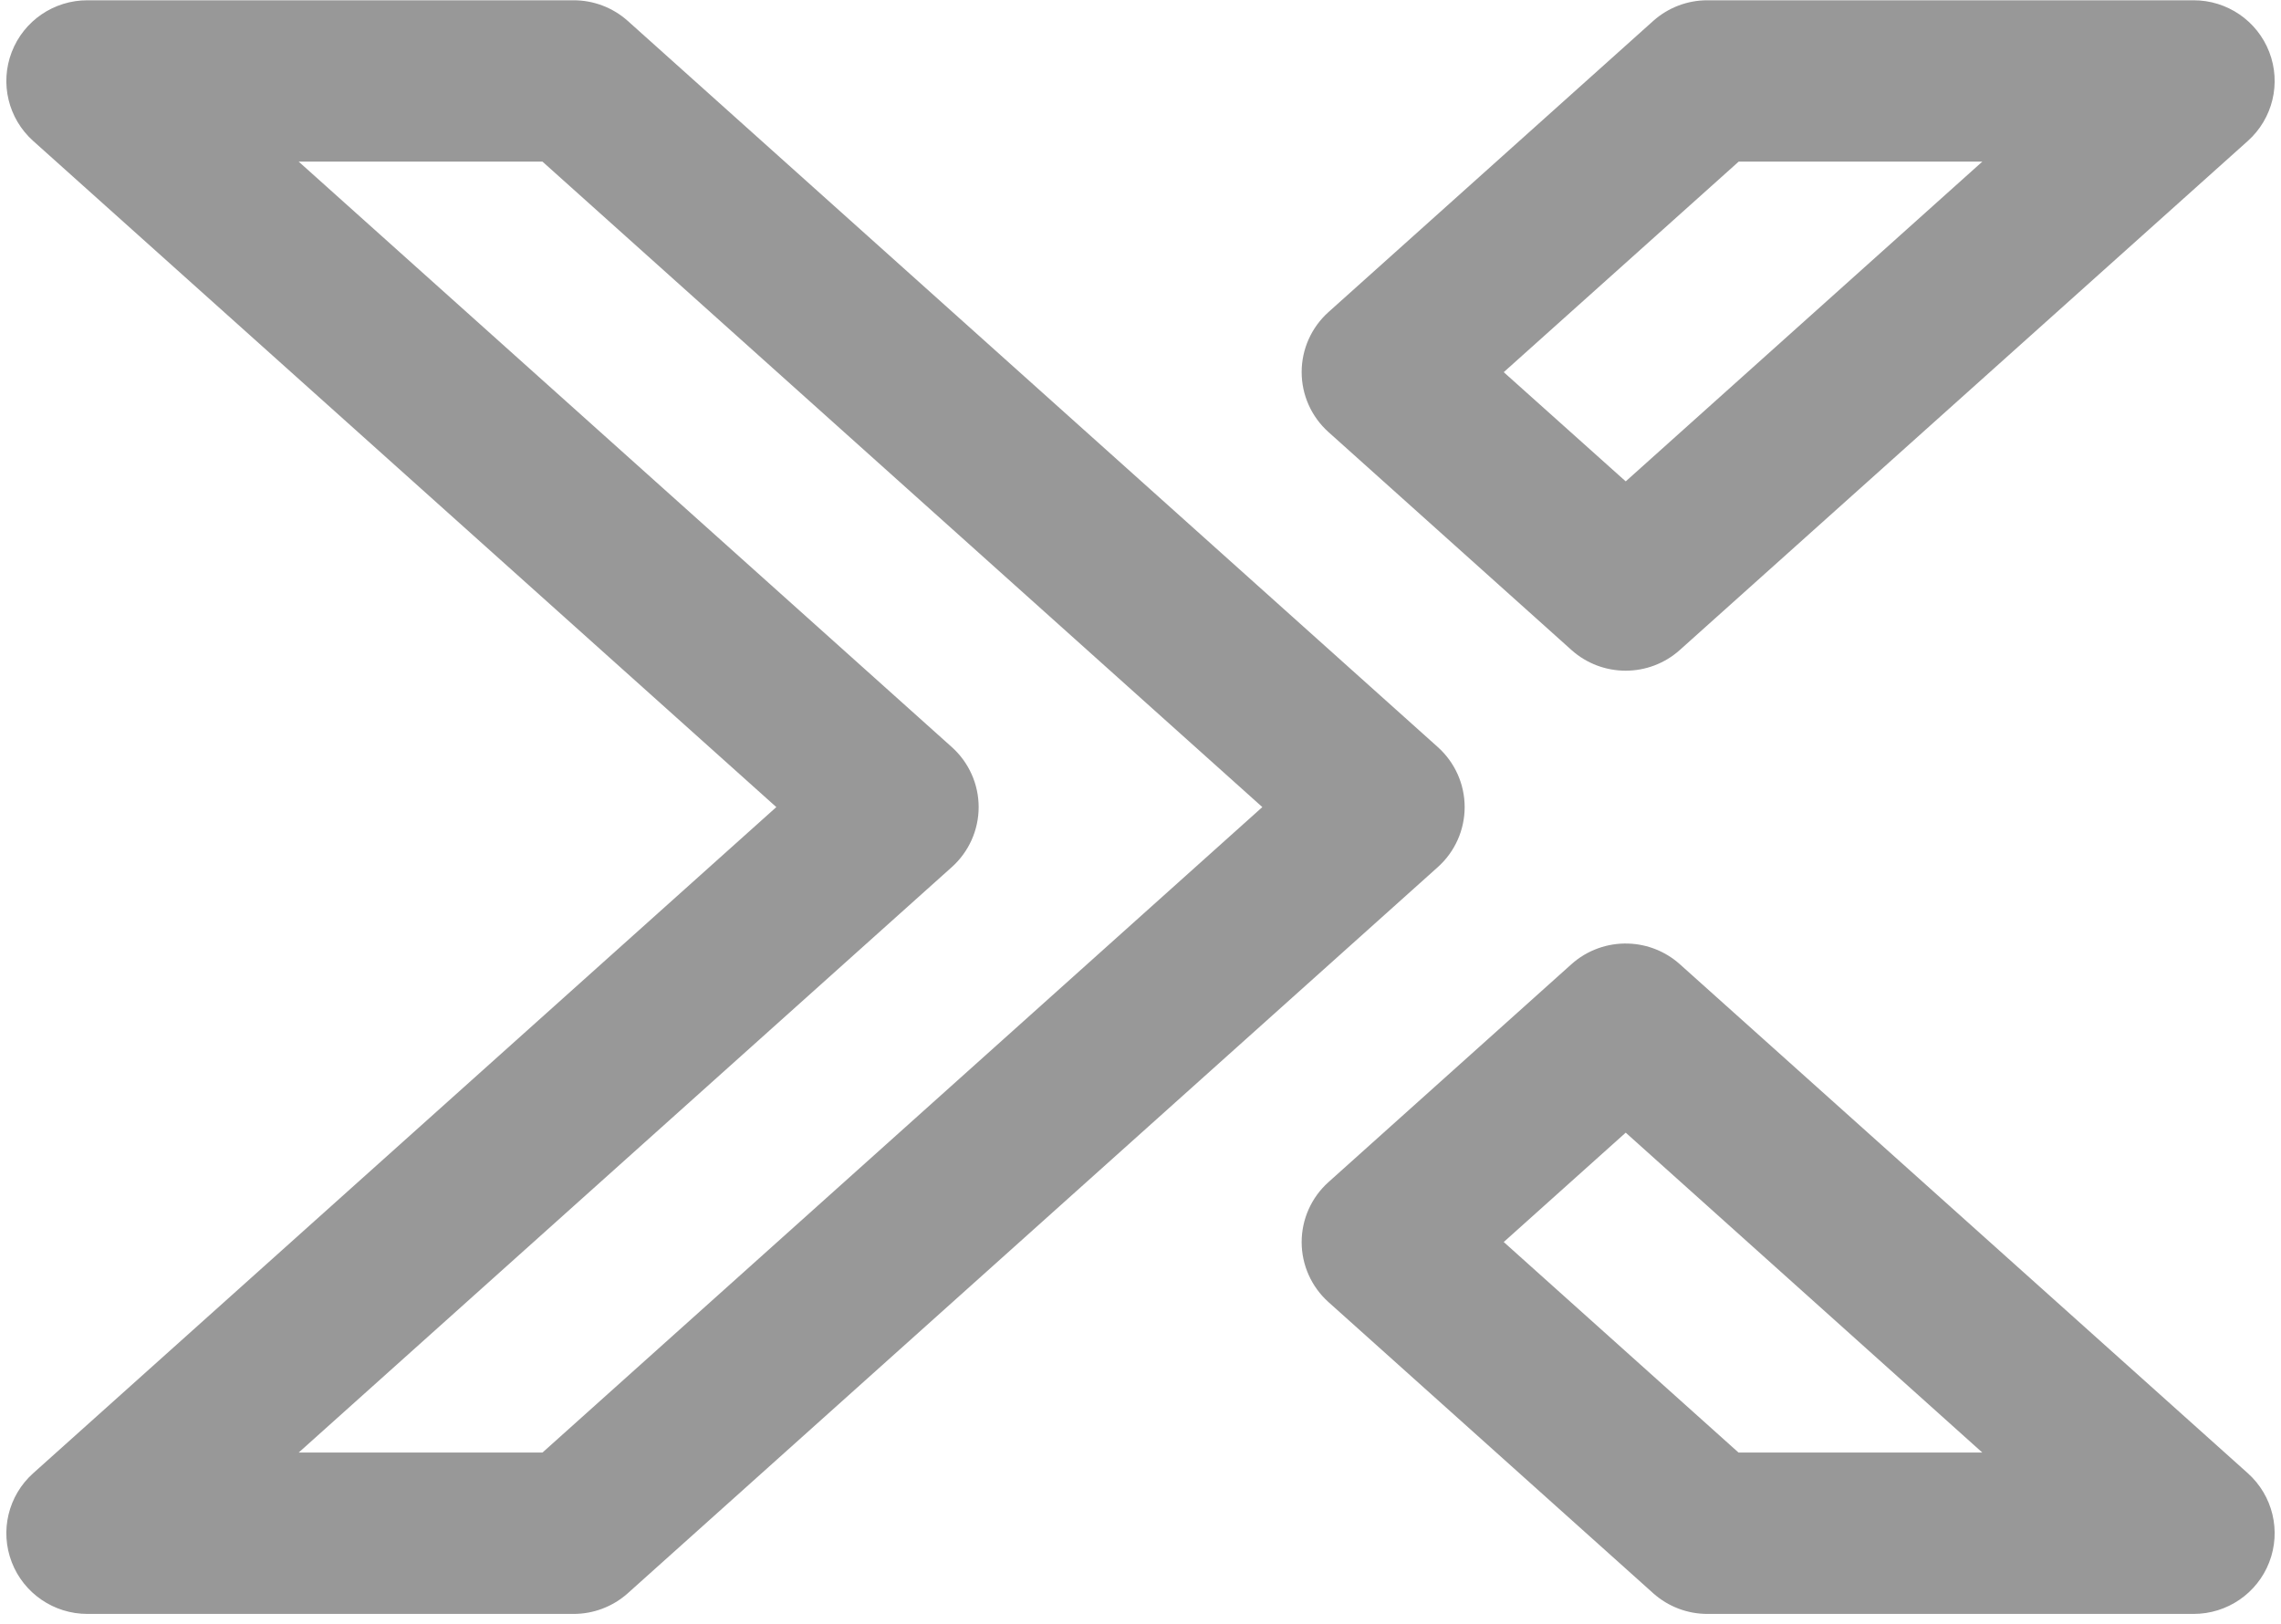 <svg width="132" height="94" viewBox="0 0 132 94" fill="none" xmlns="http://www.w3.org/2000/svg">
<path d="M5.062 0.016C3.119 0.012 1.375 1.204 0.679 3.011C-0.018 4.818 0.476 6.866 1.922 8.159L44.925 46.708L1.922 85.257C0.476 86.55 -0.018 88.598 0.679 90.405C1.375 92.212 3.119 93.404 5.062 93.401H33.188C34.346 93.403 35.465 92.977 36.328 92.206L83.203 50.183C84.193 49.297 84.759 48.034 84.759 46.708C84.759 45.382 84.193 44.119 83.203 43.233L36.328 1.21C35.465 0.439 34.346 0.013 33.188 0.016H5.062ZM98.812 0.016C97.653 0.013 96.535 0.439 95.672 1.21L76.876 18.063C75.889 18.949 75.326 20.21 75.326 21.533C75.326 22.857 75.889 24.118 76.876 25.003L90.939 37.616C92.722 39.214 95.428 39.214 97.21 37.616L130.078 8.159C131.524 6.866 132.018 4.818 131.321 3.011C130.625 1.204 128.881 0.012 126.938 0.016H98.812ZM17.285 9.354H31.393L73.05 46.708L31.393 84.062H17.285L55.078 50.183C56.068 49.297 56.634 48.034 56.634 46.708C56.634 45.382 56.068 44.119 55.078 43.233L17.285 9.354ZM100.616 9.354H114.715L94.079 27.858L87.02 21.538L100.616 9.354ZM94.235 54.606C93.022 54.564 91.841 54.992 90.939 55.8L76.876 68.413C75.889 69.298 75.326 70.56 75.326 71.883C75.326 73.206 75.889 74.467 76.876 75.353L95.672 92.206C96.535 92.977 97.653 93.403 98.812 93.401H126.938C128.881 93.404 130.625 92.212 131.321 90.405C132.018 88.598 131.524 86.55 130.078 85.257L97.21 55.8C96.39 55.066 95.337 54.643 94.235 54.606ZM94.079 65.549L114.715 84.062H100.607L87.02 71.878L94.079 65.549Z" fill="#989898"/>
</svg>
